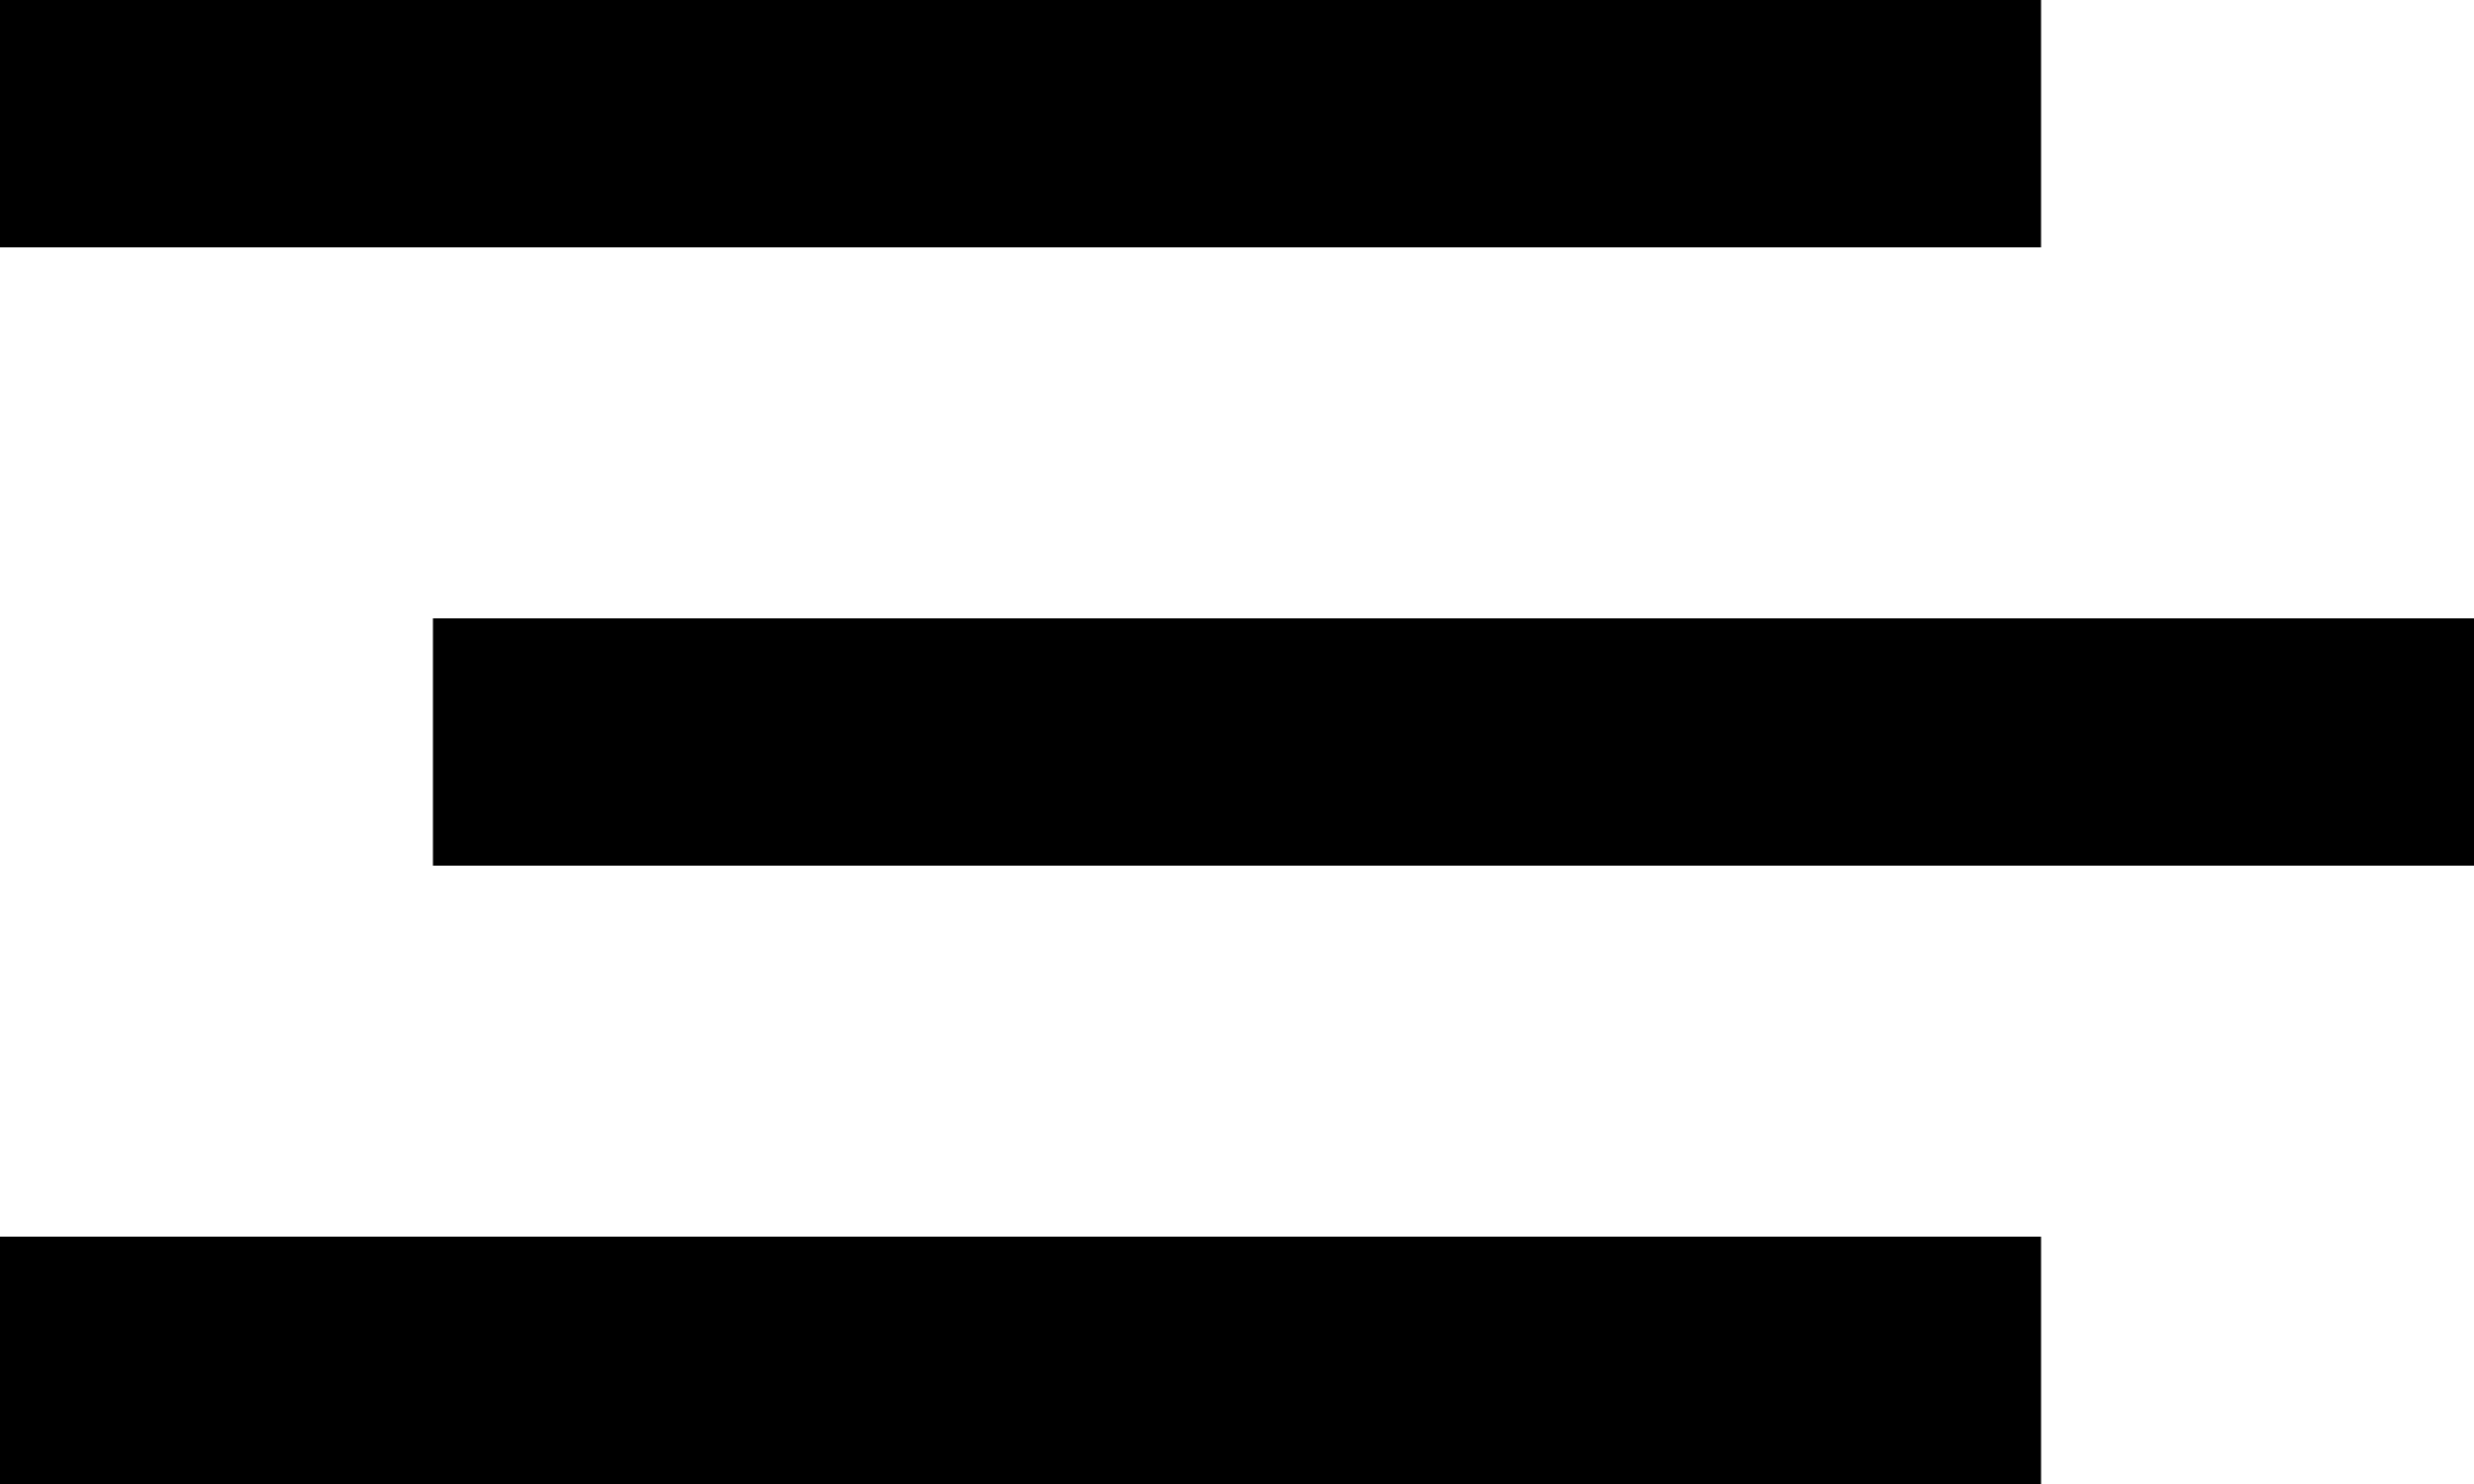 <?xml version="1.0" encoding="utf-8"?>
<!-- Generator: Adobe Illustrator 19.0.0, SVG Export Plug-In . SVG Version: 6.00 Build 0)  -->
<svg version="1.1" id="Layer_1" xmlns="http://www.w3.org/2000/svg" xmlns:xlink="http://www.w3.org/1999/xlink" x="0px" y="0px"
	 viewBox="0 0 40 24" style="enable-background:new 0 0 40 24;" xml:space="preserve">
<rect id="XMLID_30_" width="33" height="4"/>
<rect id="XMLID_32_" y="20" width="33" height="4"/>
<rect id="XMLID_33_" x="7" y="10" width="33" height="4"/>
</svg>
